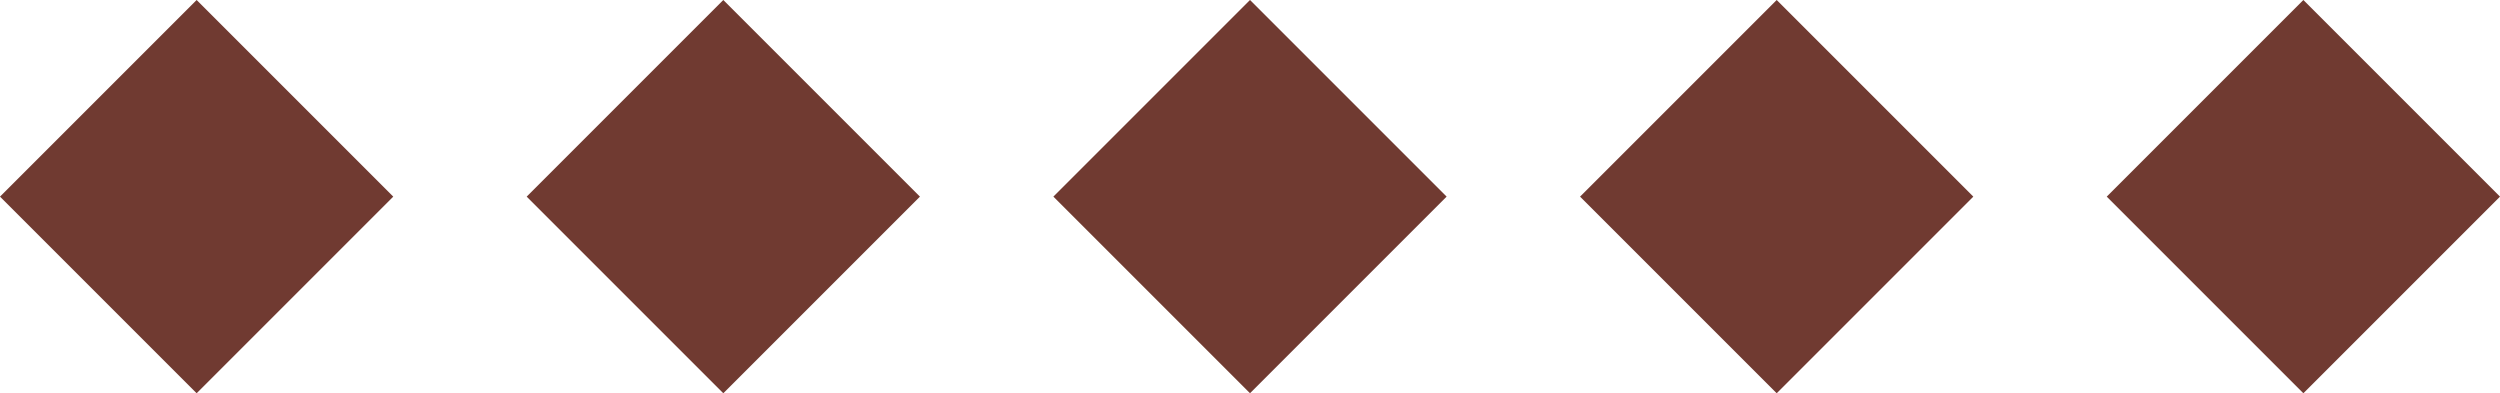 <svg width="356" height="56" viewBox="0 0 356 56" fill="none" xmlns="http://www.w3.org/2000/svg">
<rect x="103" width="39.598" height="39.598" transform="rotate(45 103 0)" fill="#703A31"/>
<rect x="328" width="39.598" height="39.598" transform="rotate(45 328 0)" fill="#703A31"/>
<rect x="28" width="39.598" height="39.598" transform="rotate(45 28 0)" fill="#703A31"/>
<rect x="253" width="39.598" height="39.598" transform="rotate(45 253 0)" fill="#703A31"/>
<rect x="178" width="39.598" height="39.598" transform="rotate(45 178 0)" fill="#703A31"/>
</svg>
